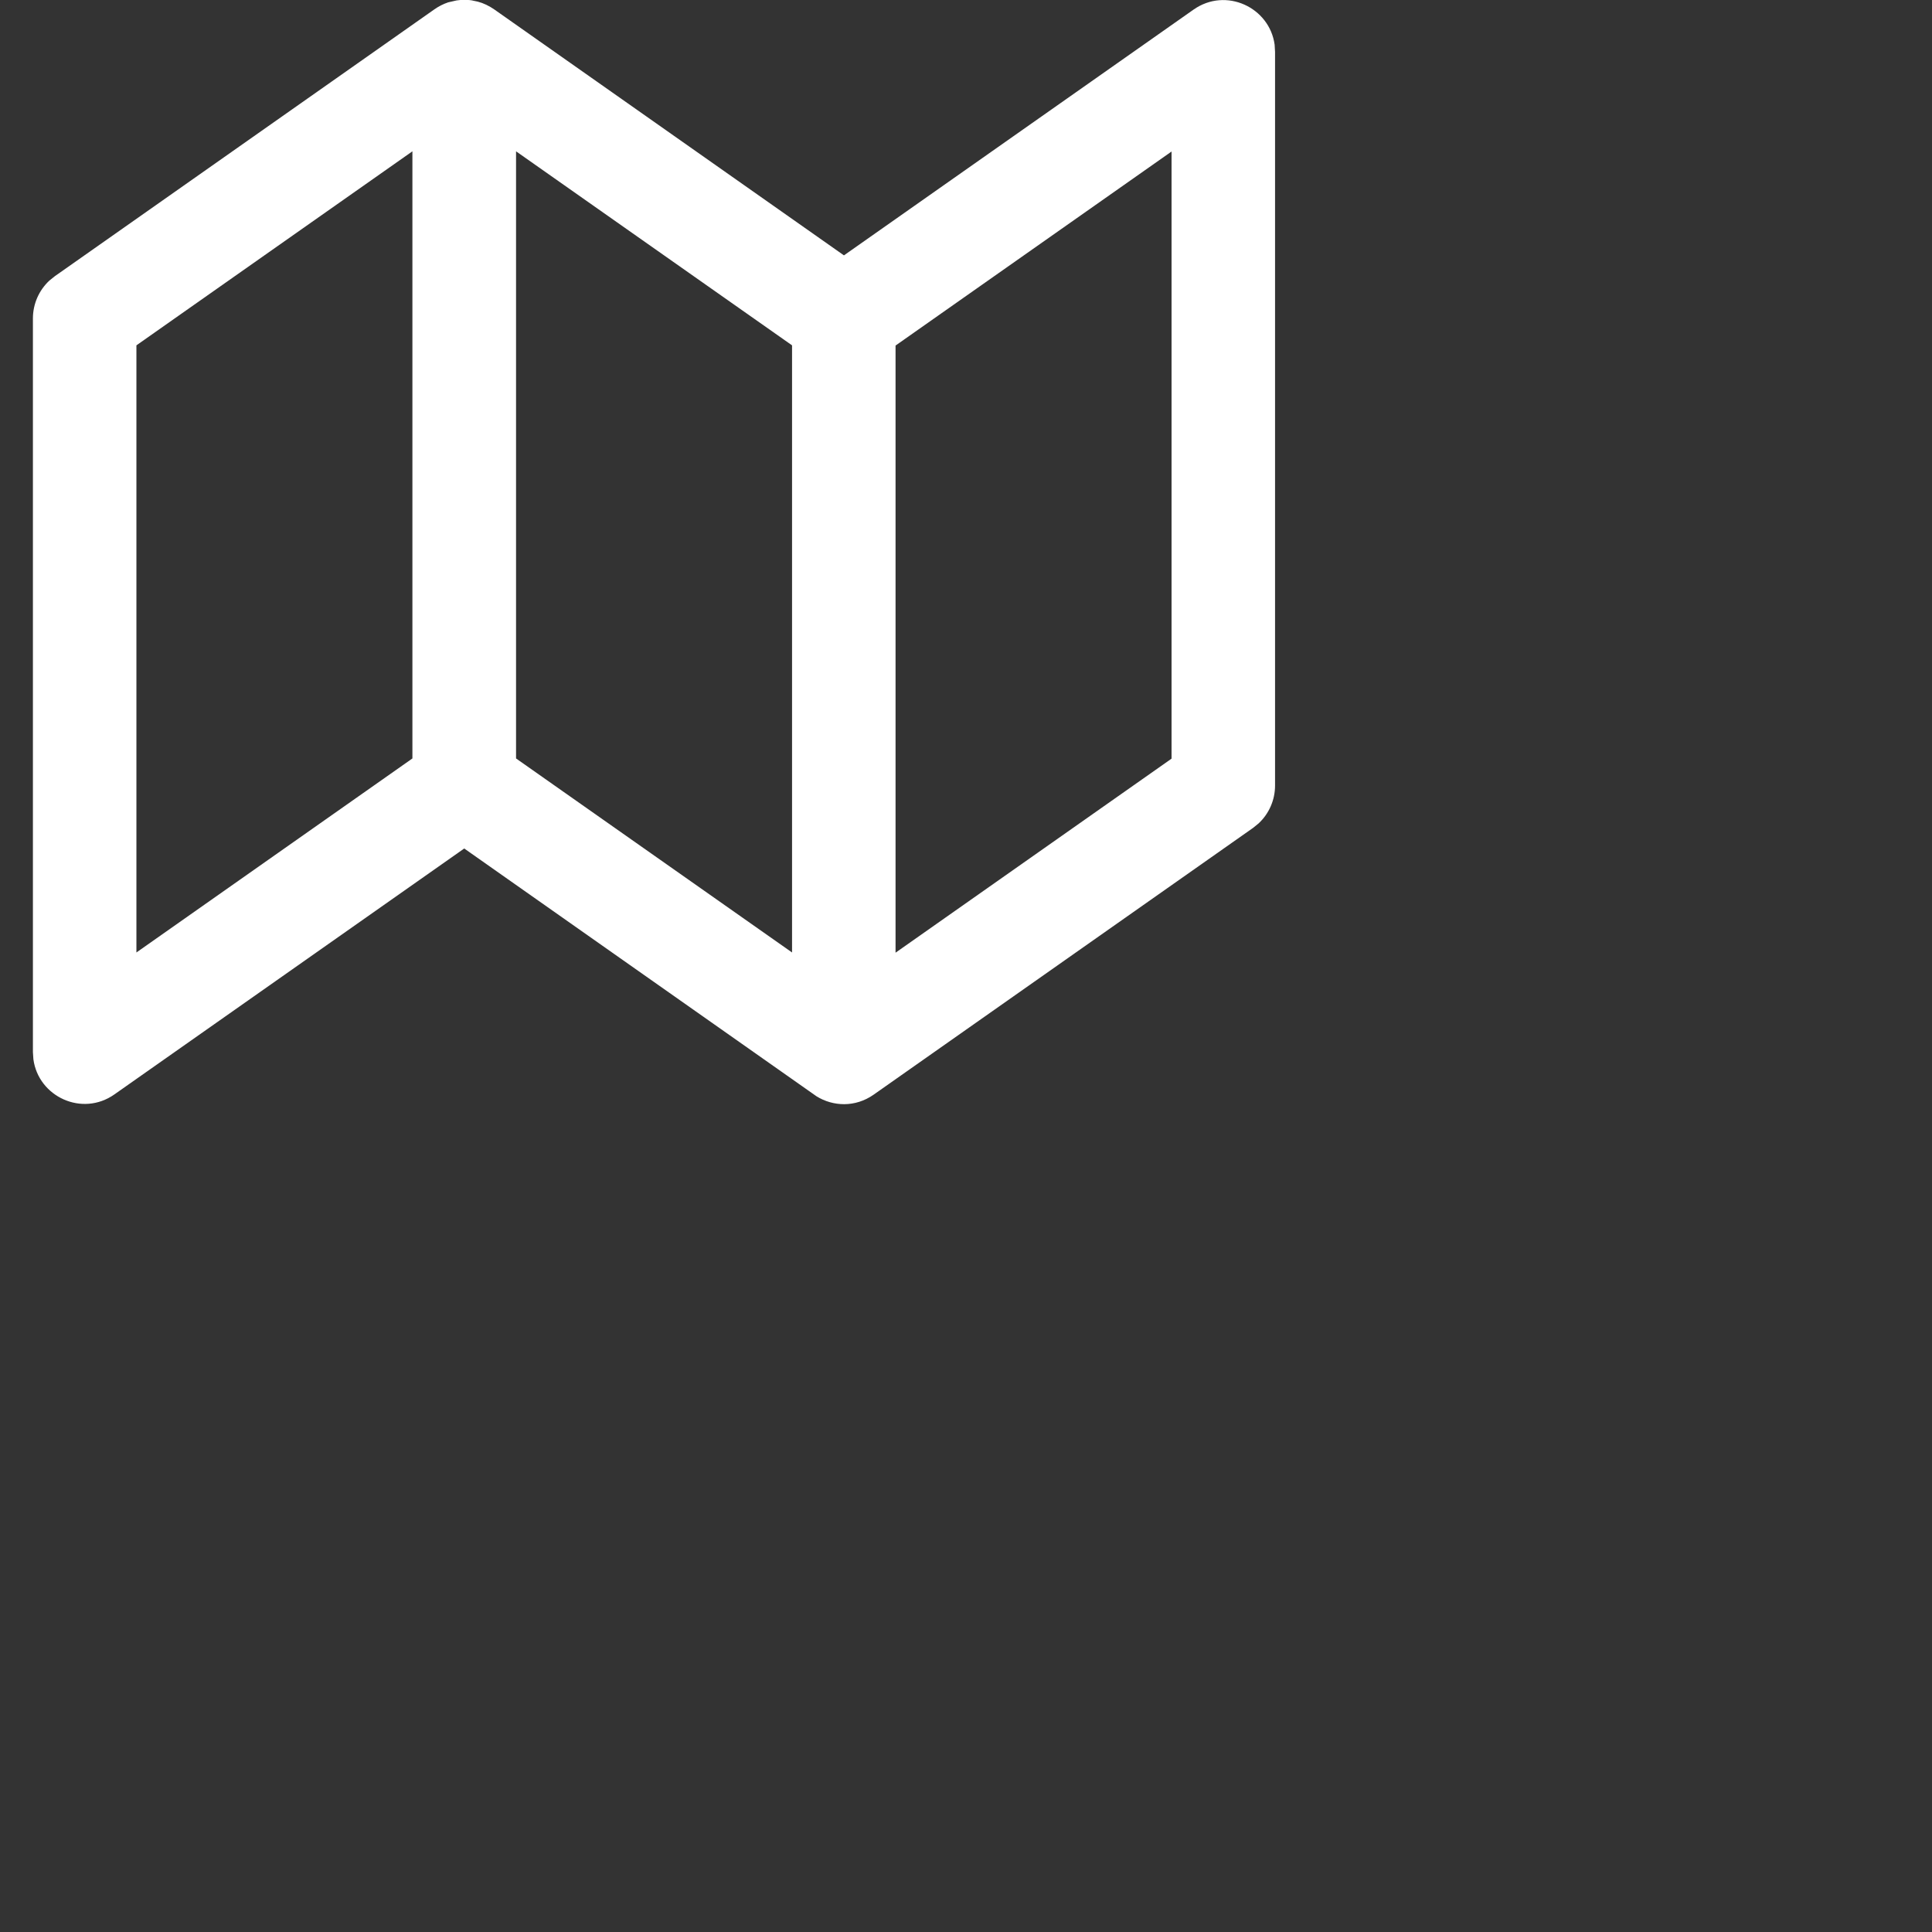 <svg width="28" height="28" viewBox="0 0 28 28" fill="none" xmlns="http://www.w3.org/2000/svg">
<rect x="0" y="0" width="28" height="28" fill="#333333" stroke="none"/>
<path d="M6.681 -0.001L6.728 -0.002L6.774 -0.001C6.797 6.0509e-05 6.819 0.002 6.842 0.006L6.858 0.01C6.943 0.023 7.028 0.054 7.109 0.102L7.161 0.135L12.231 3.701L17.298 0.139C17.766 -0.19 18.399 0.105 18.473 0.648L18.479 0.752V11.385C18.479 11.594 18.392 11.792 18.241 11.933L18.161 11.998L12.661 15.865C12.394 16.052 12.073 16.037 11.833 15.888L6.728 12.297L1.658 15.861C1.191 16.19 0.557 15.895 0.484 15.352L0.477 15.248V4.615C0.477 4.406 0.564 4.208 0.715 4.067L0.796 4.002L6.296 0.135C6.36 0.09 6.427 0.057 6.495 0.034L6.618 0.006L6.681 -0.001ZM16.979 2.196L12.979 5.008V13.807L16.979 10.995V2.196ZM5.977 2.193L1.977 5.005V13.804L5.977 10.992V2.193ZM7.479 2.193V10.992L11.479 13.804V5.005L7.479 2.193Z" fill="white"/>
</svg>
